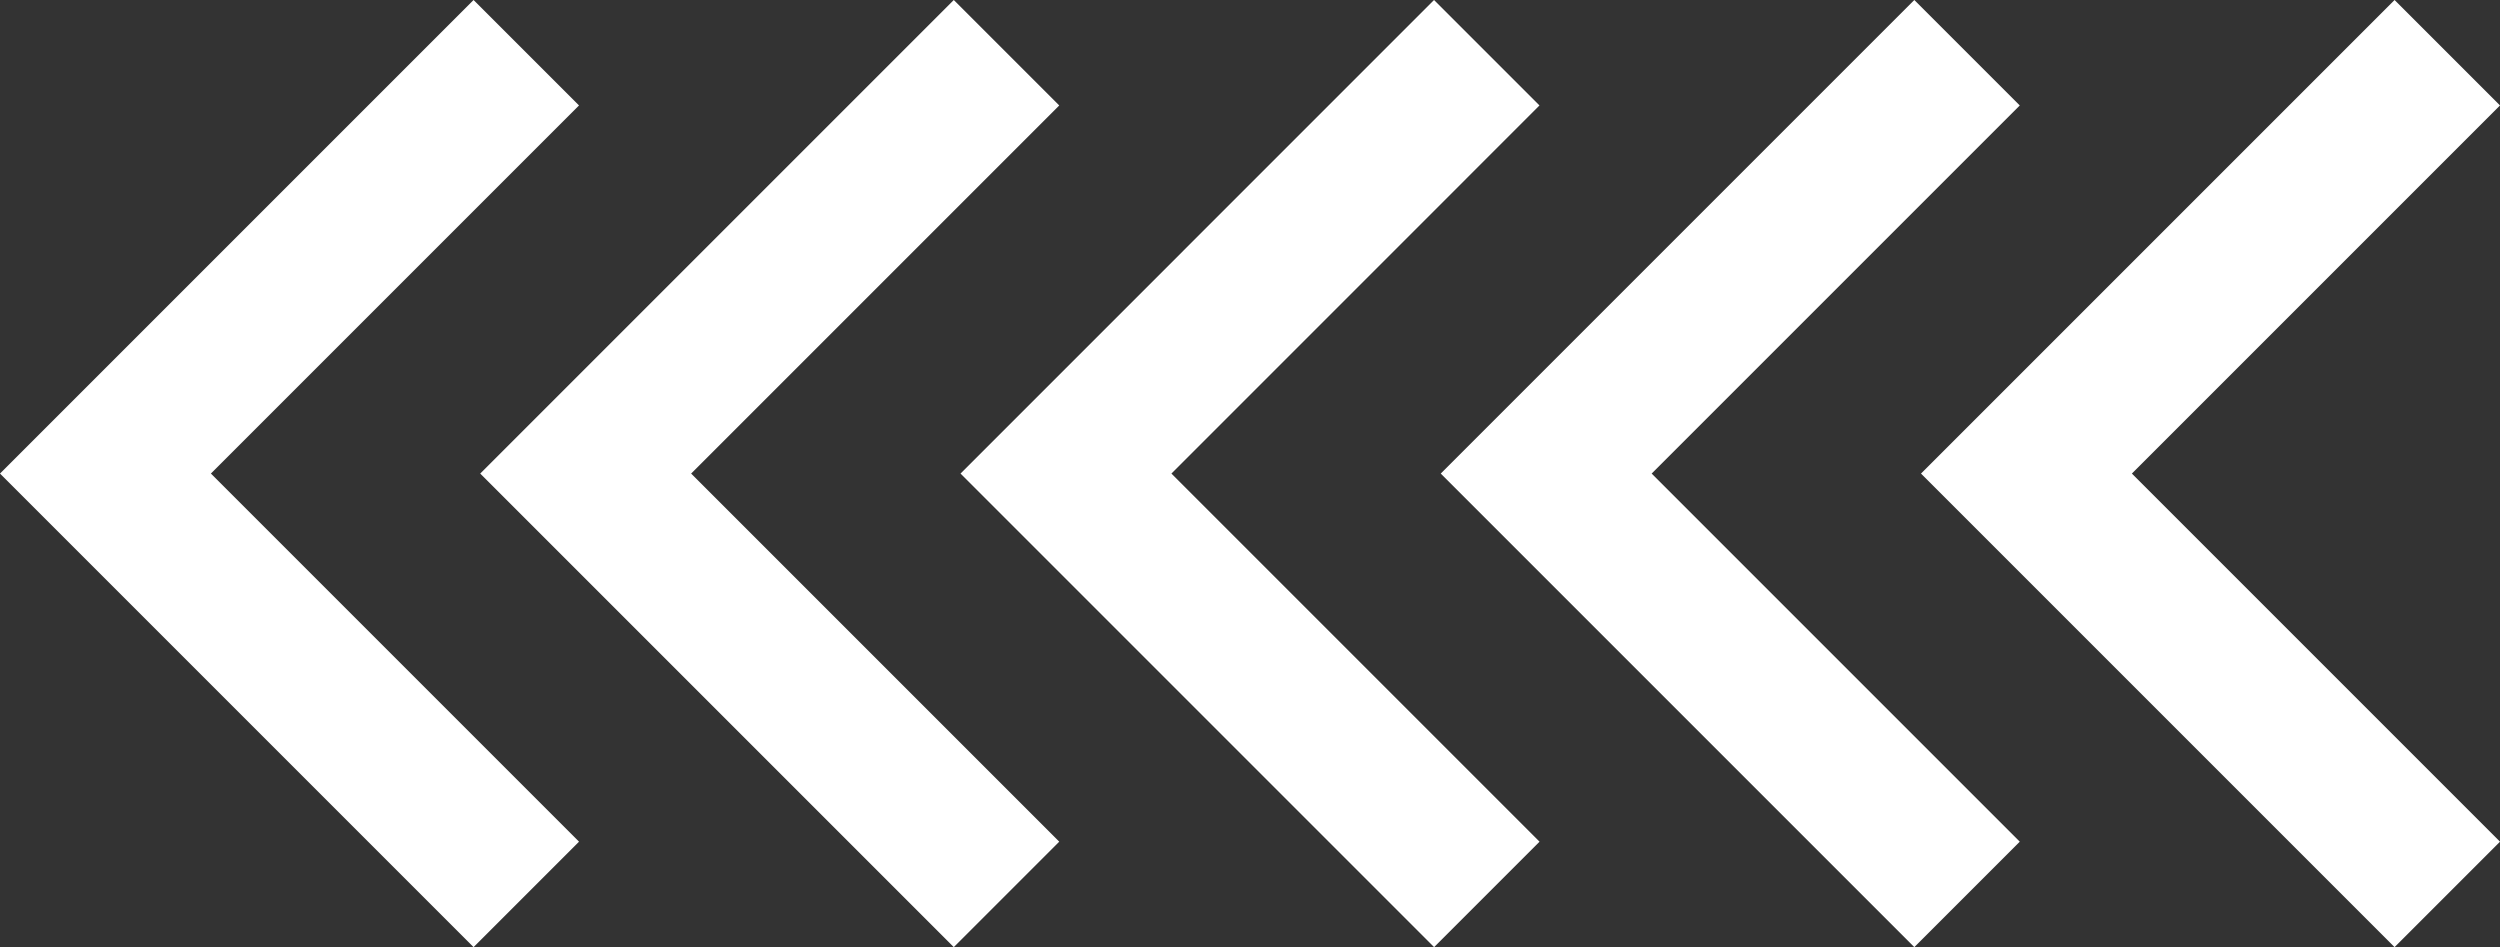 <svg id="Grupo_53891" data-name="Grupo 53891" xmlns="http://www.w3.org/2000/svg" width="77.265" height="29.271" viewBox="0 0 77.265 29.271">
  <rect x="0" y="0" width="77.265" height="29.271" fill="#333333" stroke="none"/>
  <path id="Trazado_100597" data-name="Trazado 100597" d="M566.92-209.469l-3.259-3.259-11.377,11.377-3.259,3.259,3.259,3.259,11.377,11.377,3.259-3.259-11.377-11.377Z" transform="translate(-549.025 212.728)" fill="#fff"/>
  <path id="Trazado_100598" data-name="Trazado 100598" d="M621.777-209.469l-3.259-3.259-11.377,11.377-3.259,3.259,3.259,3.259,11.377,11.377,3.259-3.259L610.4-198.092Z" transform="translate(-589.04 212.728)" fill="#fff"/>
  <path id="Trazado_100599" data-name="Trazado 100599" d="M676.634-209.469l-3.259-3.259L662-201.351l-3.259,3.259L662-194.833l11.377,11.377,3.259-3.259-11.377-11.377Z" transform="translate(-629.055 212.728)" fill="#fff"/>
  <path id="Trazado_100600" data-name="Trazado 100600" d="M731.492-209.469l-3.259-3.259-11.377,11.377-3.259,3.259,3.259,3.259,11.377,11.377,3.259-3.259-11.377-11.377Z" transform="translate(-669.069 212.728)" fill="#fff"/>
  <path id="Trazado_100601" data-name="Trazado 100601" d="M774.972-198.092l11.377-11.377-3.259-3.259-11.377,11.377-3.259,3.259,3.259,3.259,11.377,11.377,3.259-3.259Z" transform="translate(-709.084 212.728)" fill="#fff"/>
</svg>
